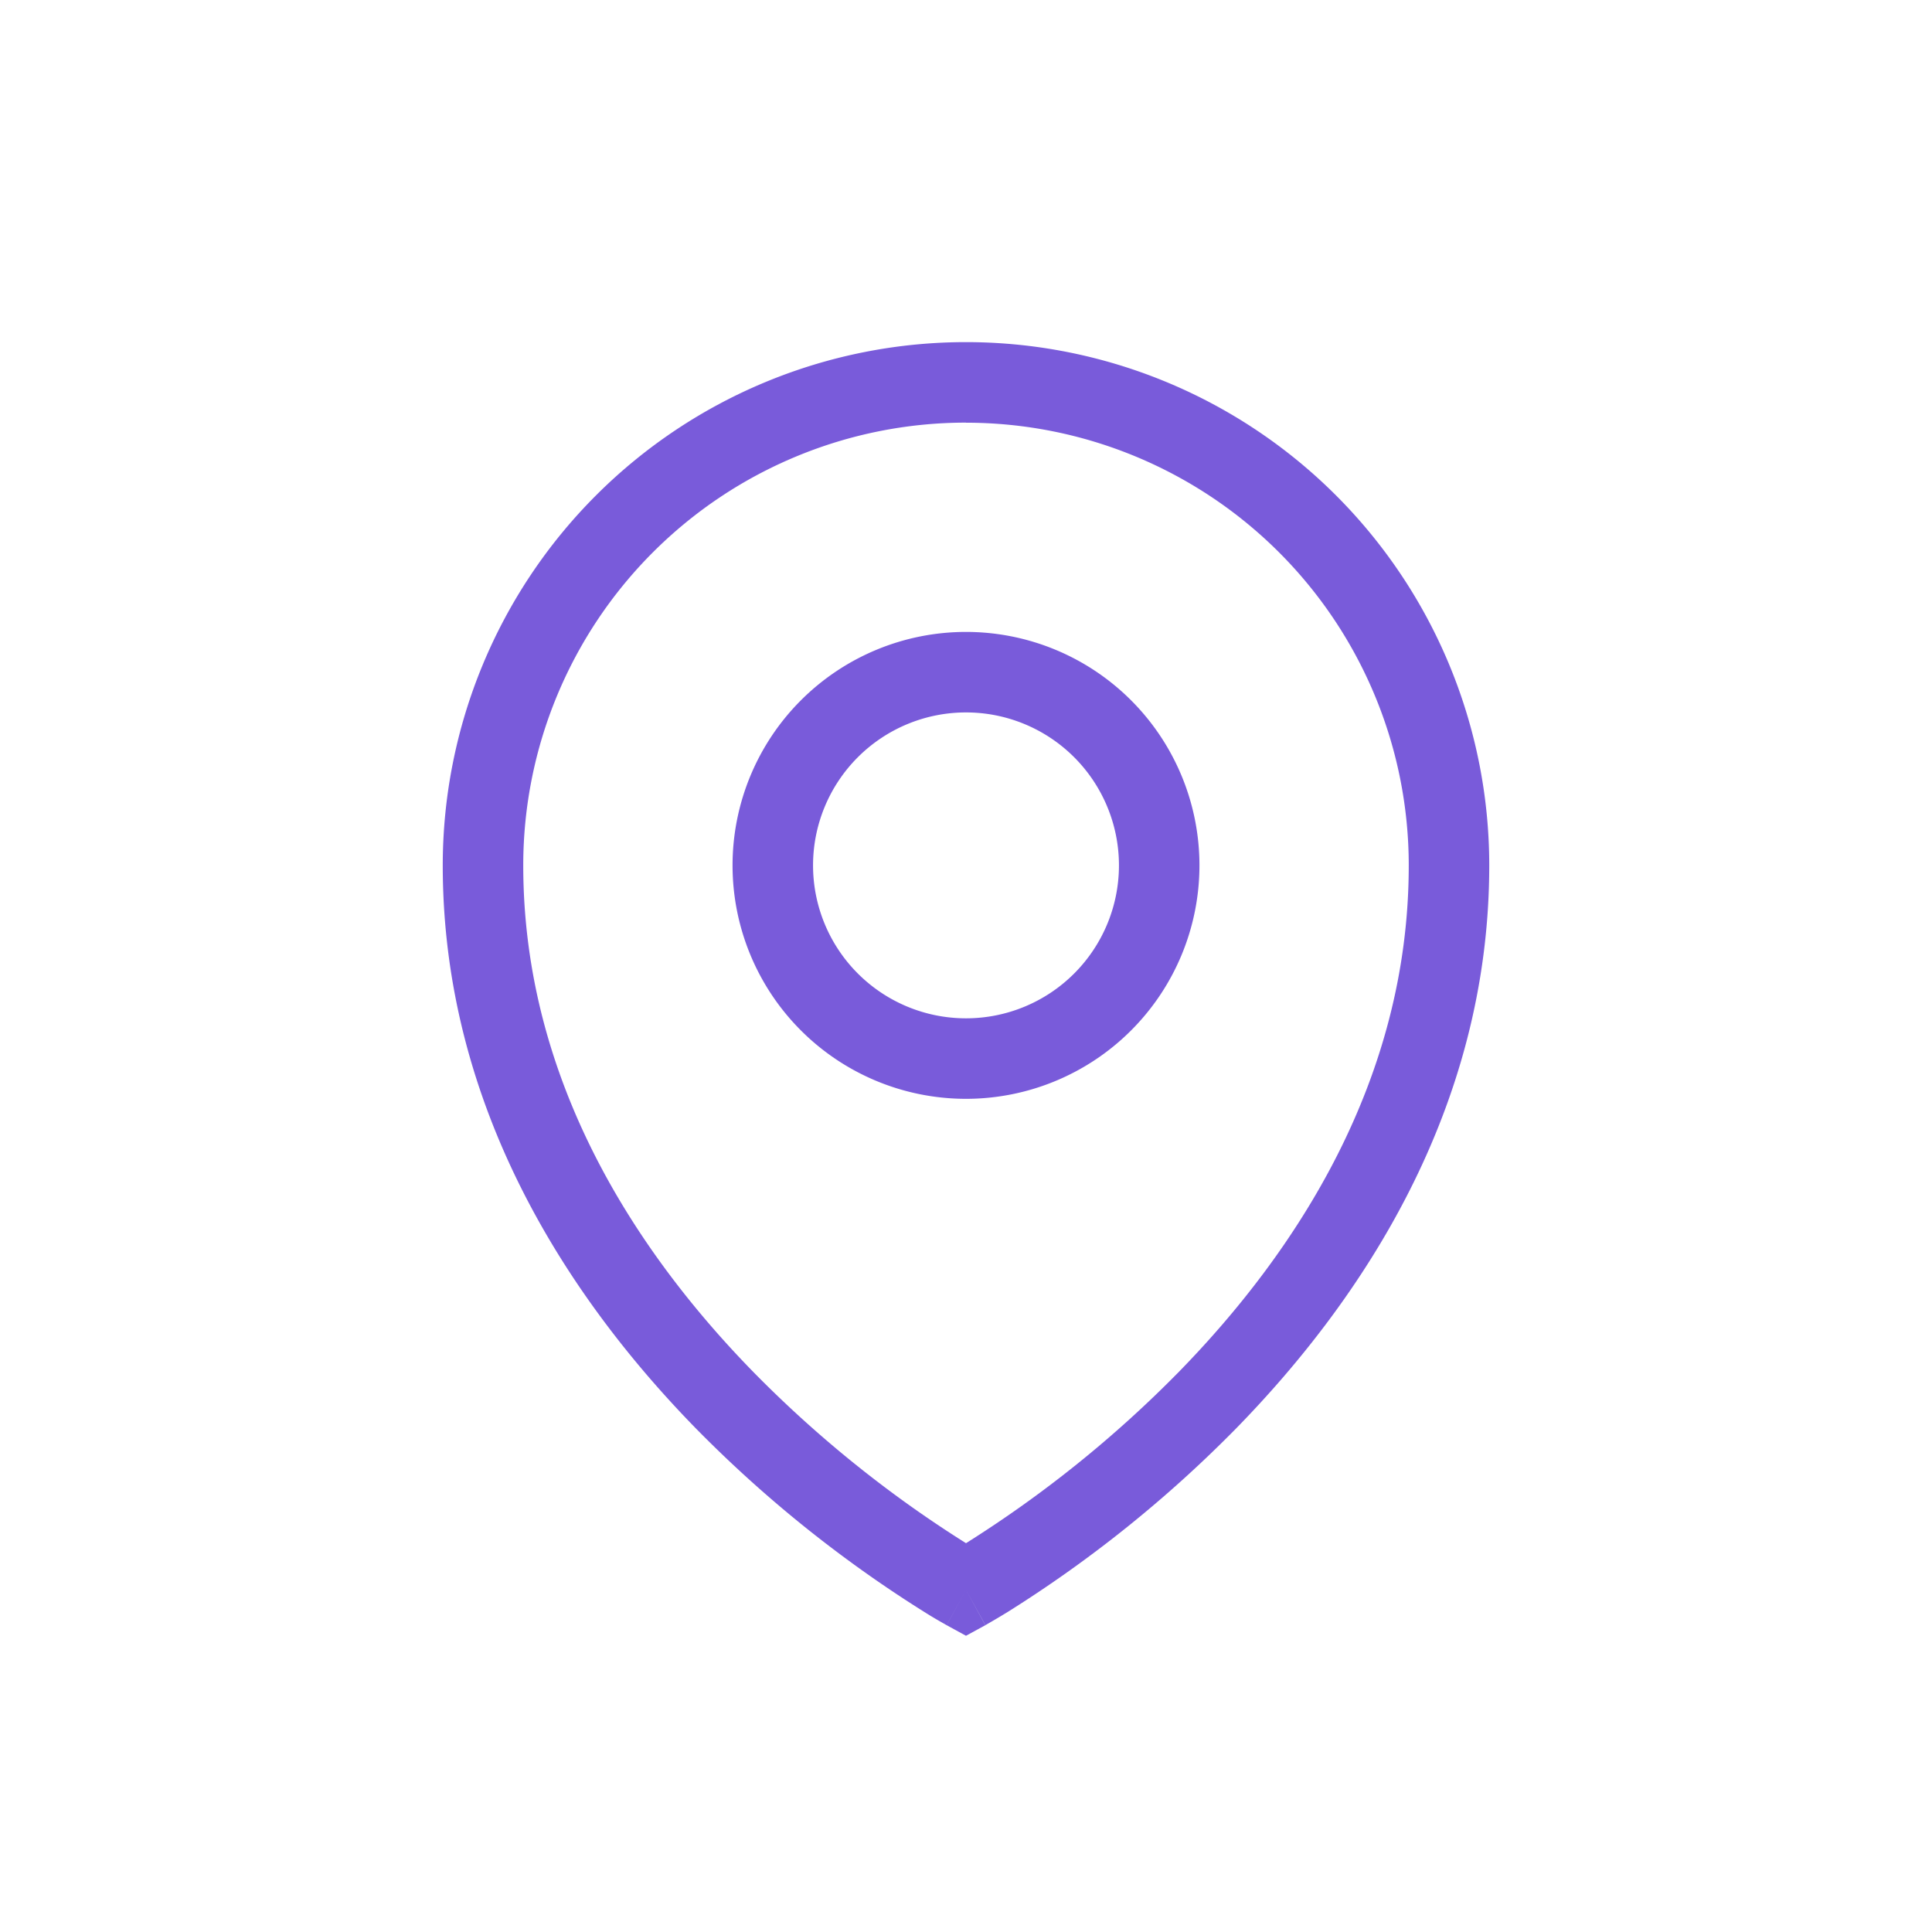 <svg width="24" height="24" fill="none" xmlns="http://www.w3.org/2000/svg"><path fill-rule="evenodd" clip-rule="evenodd" d="M12 5.25a5.5 5.5 0 0 0-5.5 5.5c0 2.674 1.404 4.805 2.858 6.293A14.564 14.564 0 0 0 12 19.17a14.564 14.564 0 0 0 2.642-2.126c1.454-1.488 2.858-3.62 2.858-6.293a5.5 5.5 0 0 0-5.5-5.5Zm0 14.5-.24.438h-.003l-.004-.003-.015-.009a5.502 5.502 0 0 1-.258-.153 15.566 15.566 0 0 1-2.838-2.281C7.096 16.159 5.5 13.79 5.5 10.75a6.5 6.5 0 0 1 13 0c0 3.04-1.596 5.409-3.142 6.992a15.566 15.566 0 0 1-2.838 2.281 8.975 8.975 0 0 1-.258.153l-.015.009-.005.002v.001h-.001L12 19.75Zm0 0 .24.439-.24.131-.24-.131.24-.439Zm0-10.9a1.9 1.9 0 1 0 0 3.8 1.9 1.9 0 0 0 0-3.8Zm-2.9 1.9a2.9 2.9 0 1 1 5.8 0 2.9 2.9 0 0 1-5.8 0Z" fill="#795BDA"/></svg>